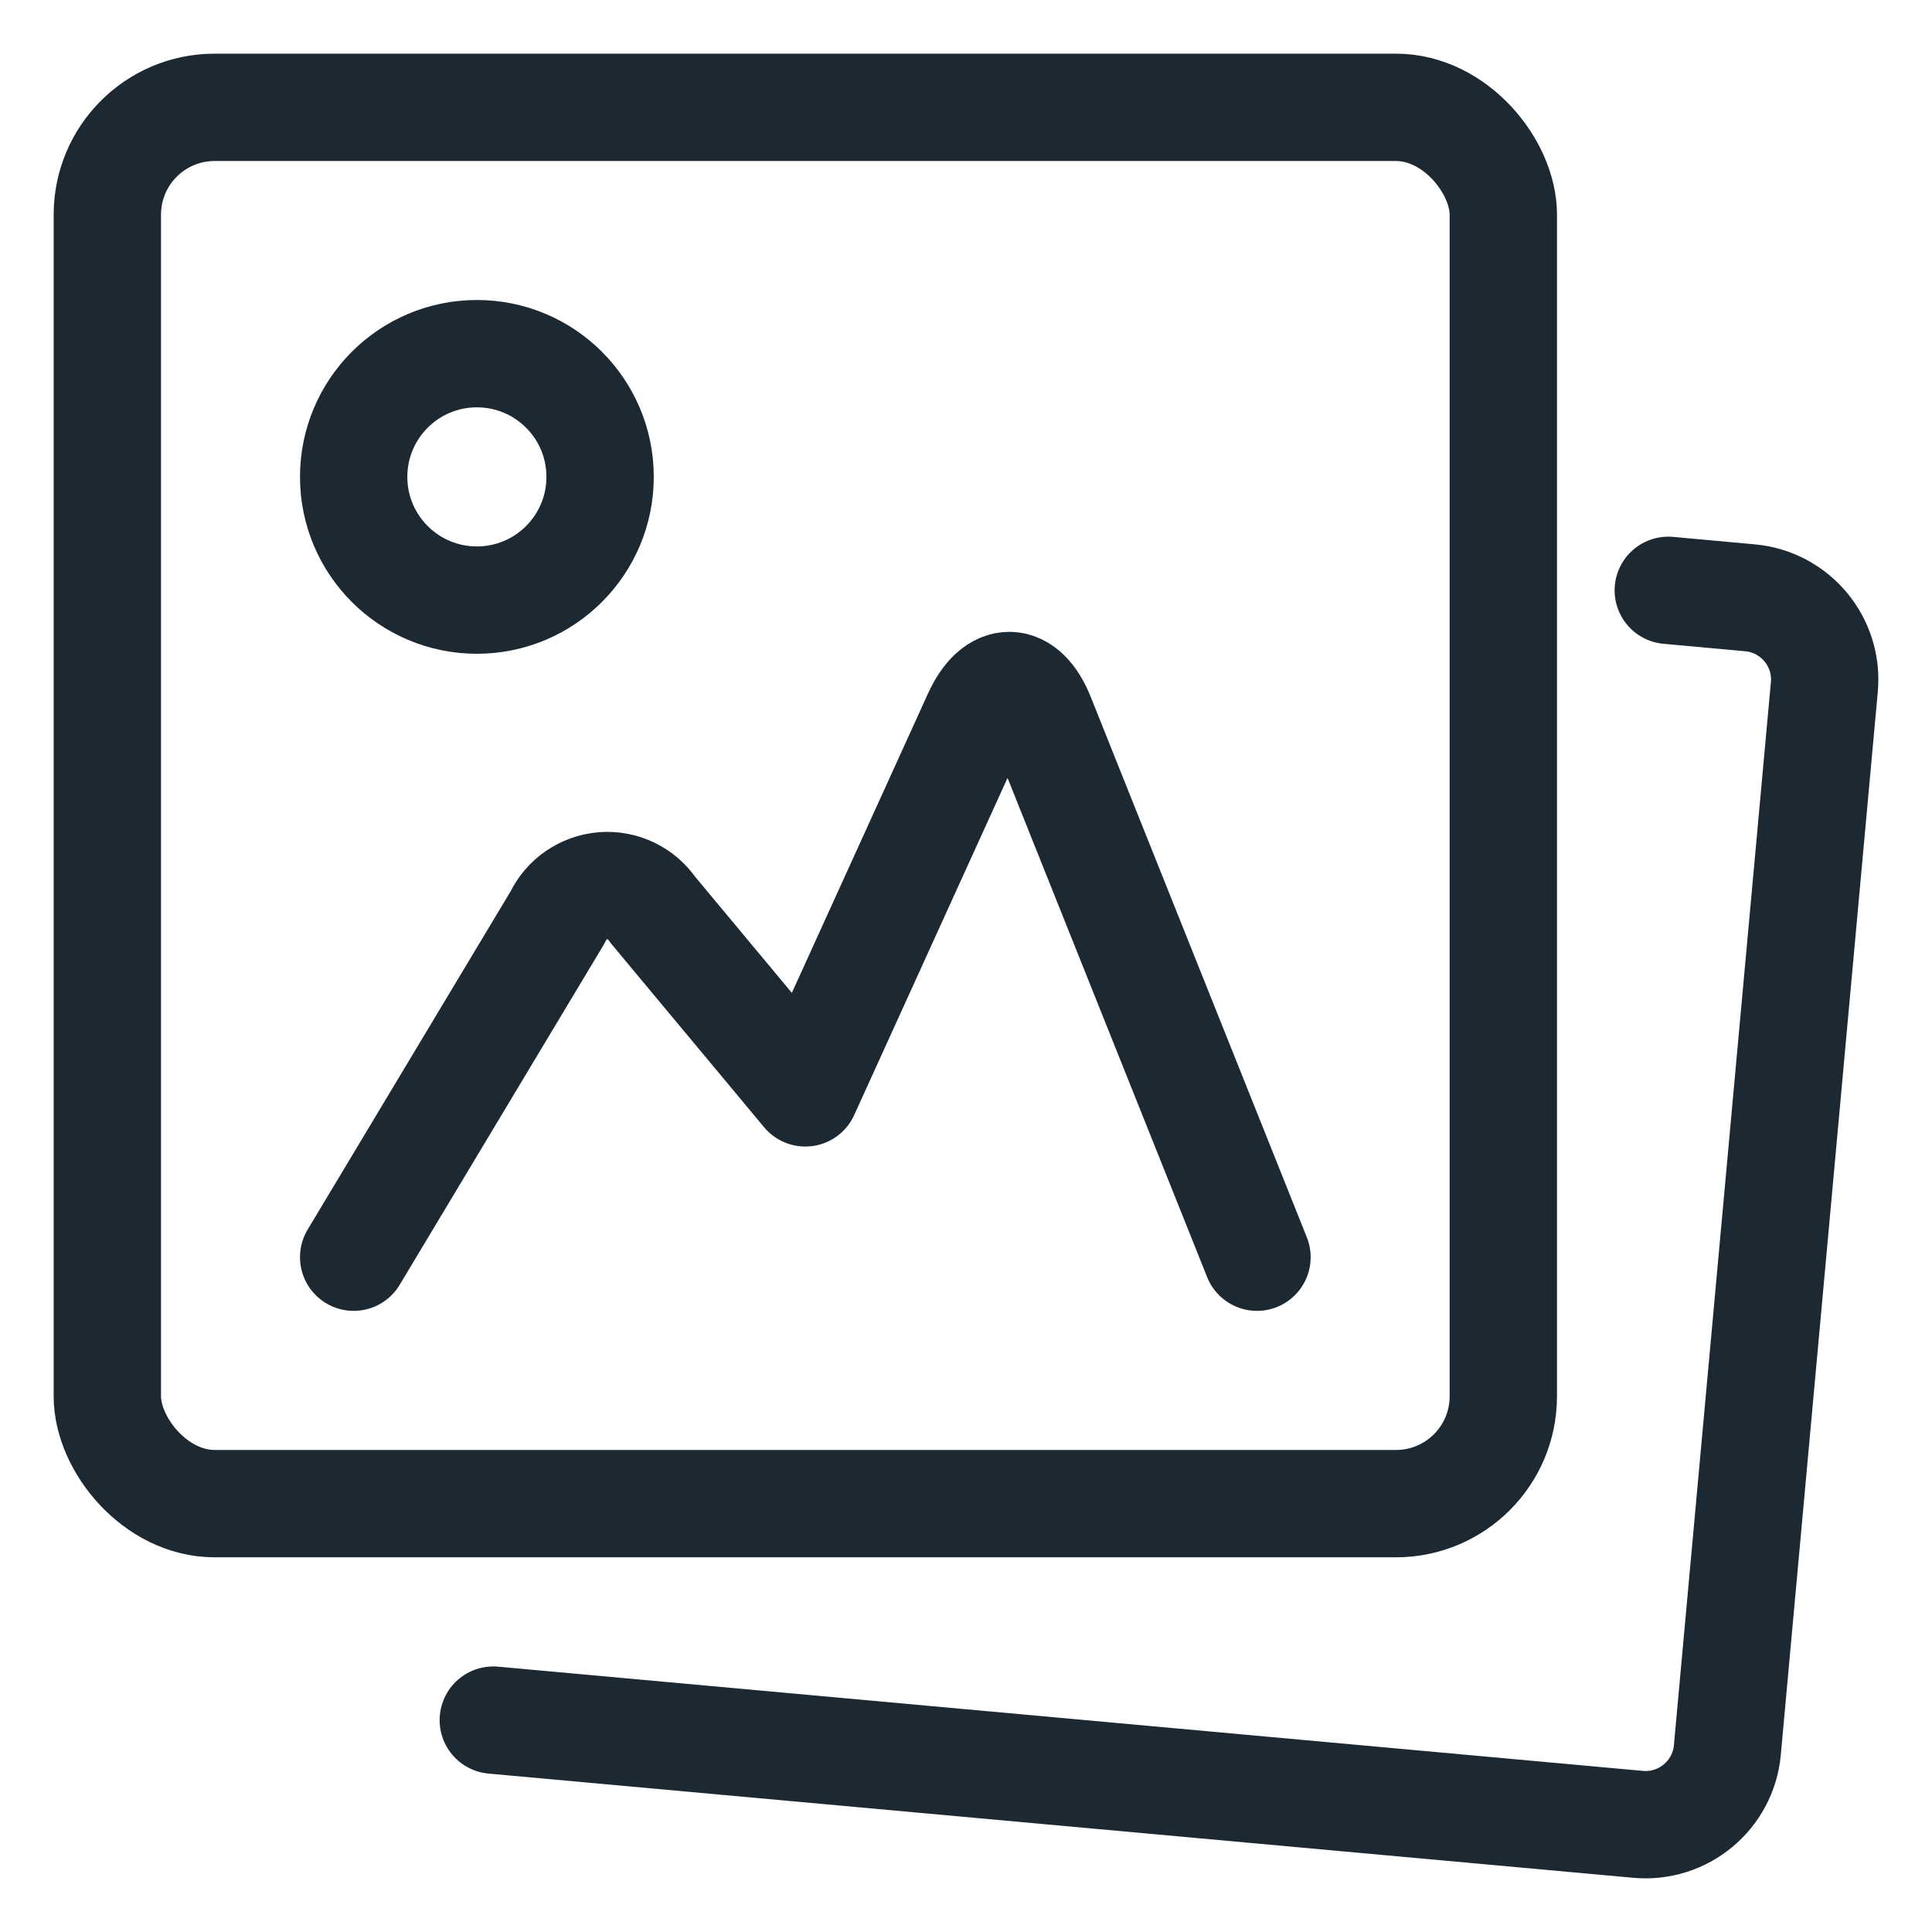 <?xml version="1.0" encoding="UTF-8"?>
<svg width="18px" height="18px" viewBox="0 0 18 18" version="1.1" xmlns="http://www.w3.org/2000/svg" xmlns:xlink="http://www.w3.org/1999/xlink">
    <title>icon</title>
    <g id="Page-1" stroke="none" stroke-width="1" fill="none" fill-rule="evenodd" stroke-linecap="round" stroke-linejoin="round">
        <g id="Lightbox" transform="translate(-185, -64)" fill-rule="nonzero" stroke="#1C2832">
            <g id="Button" transform="translate(170, 53)">
                <g id="icon" transform="translate(16, 12)">
                    <path d="M10.711,10.713 L8.7,5.684 C8.547,5.293 8.273,5.287 8.1,5.671 L6.503,9.182 L5.081,7.475 C4.978,7.323 4.802,7.238 4.619,7.252 C4.436,7.267 4.275,7.377 4.197,7.543 L2.295,10.713" id="Pfad-152"></path>
                    <rect id="Rechteck-294" x="0" y="-1.77635684e-15" width="13.006" height="13.009" rx="1"></rect>
                    <path d="M14.543,4.5 L15.308,4.57 C15.727,4.61 16.035,4.981 15.997,5.4 L15.093,15.308 C15.053,15.727 14.681,16.035 14.262,15.997 L3.596,15.026" id="Pfad-153"></path>
                    <ellipse id="Ellipse-34" cx="3.443" cy="3.443" rx="1.148" ry="1.148"></ellipse>
                </g>
            </g>
        </g>
    </g>
</svg>